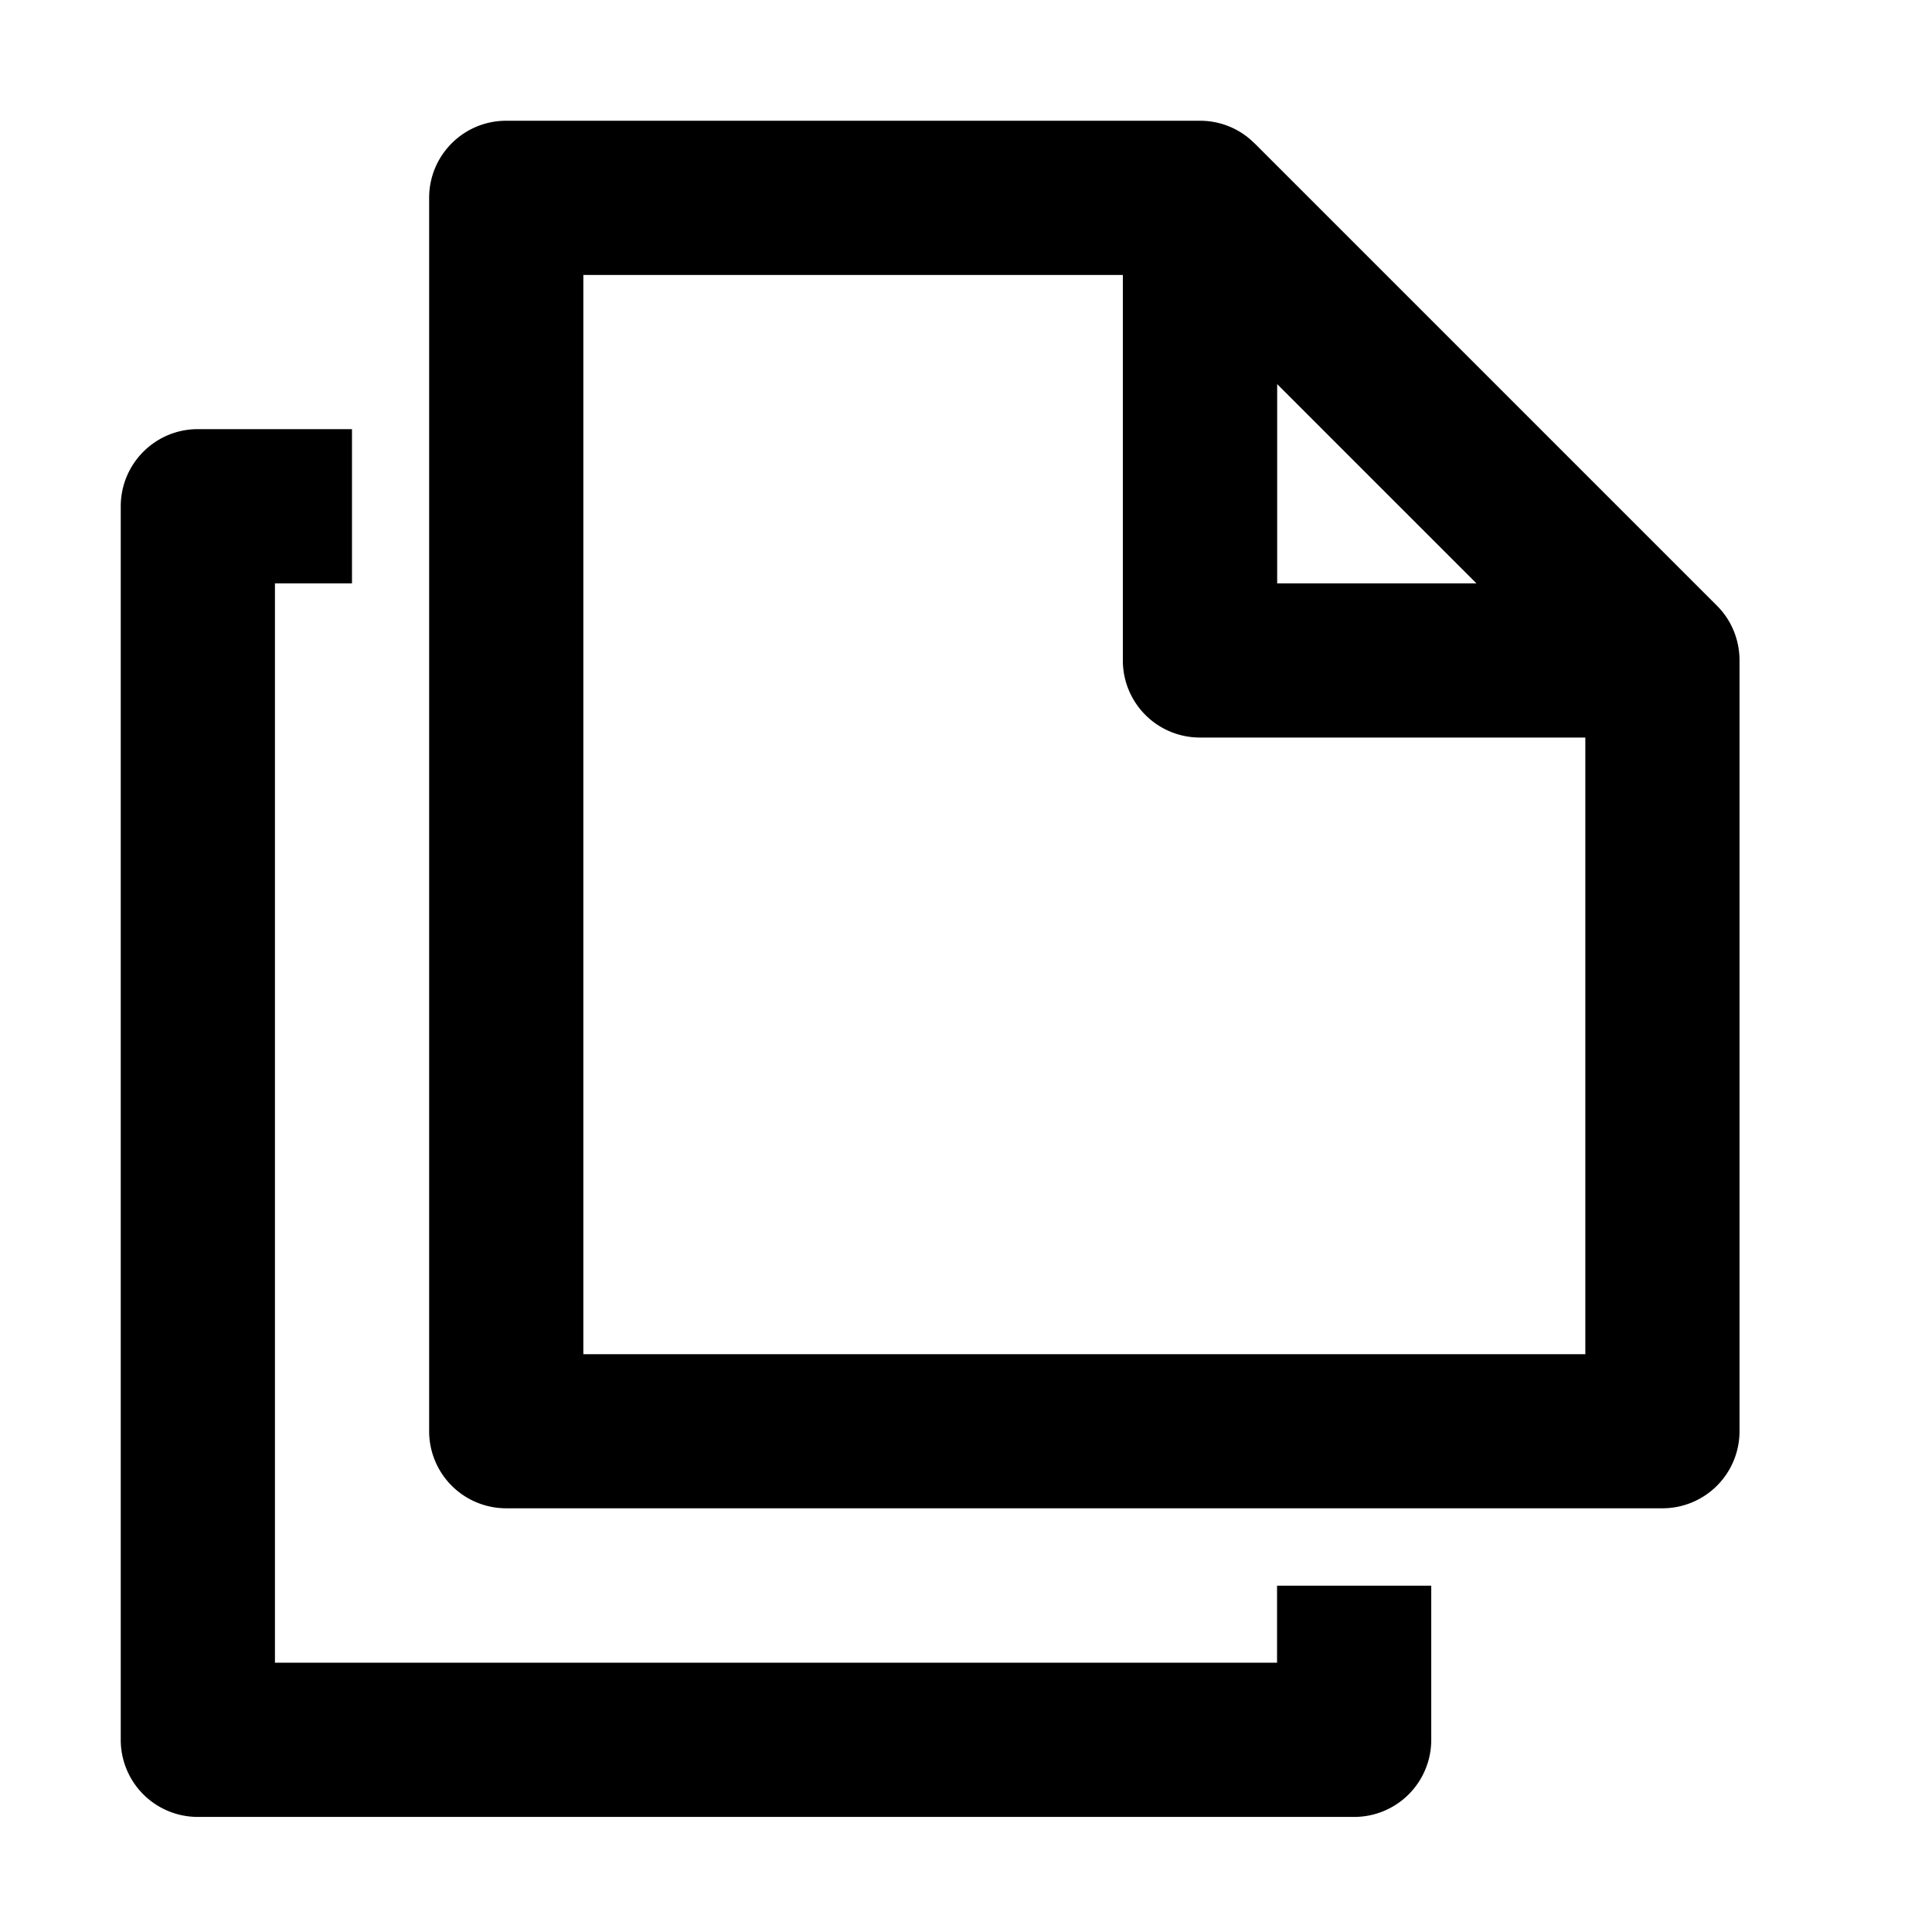 <svg xmlns="http://www.w3.org/2000/svg" width="16" height="16" viewBox="0 0 16 16"><path fill-rule="evenodd" d="M10.39 1.187l3.83 3.83c.12.12.186.283.186.452v6.384a.638.638 0 01-.638.638H4.192a.638.638 0 01-.638-.638V1.638c0-.352.285-.638.638-.638h5.746c.17 0 .332.067.451.187zm1.837 3.644l-1.65-1.65v1.65h1.65zM4.83 11.215h8.299V6.108H9.938a.638.638 0 01-.639-.639V2.277H4.831v8.938zM2.277 13.77h8.299v-.638h1.277v1.277a.638.638 0 01-.638.638H1.638A.638.638 0 011 14.408V4.193c0-.353.286-.639.638-.639h1.277v1.277h-.638v8.938z"/></svg>
